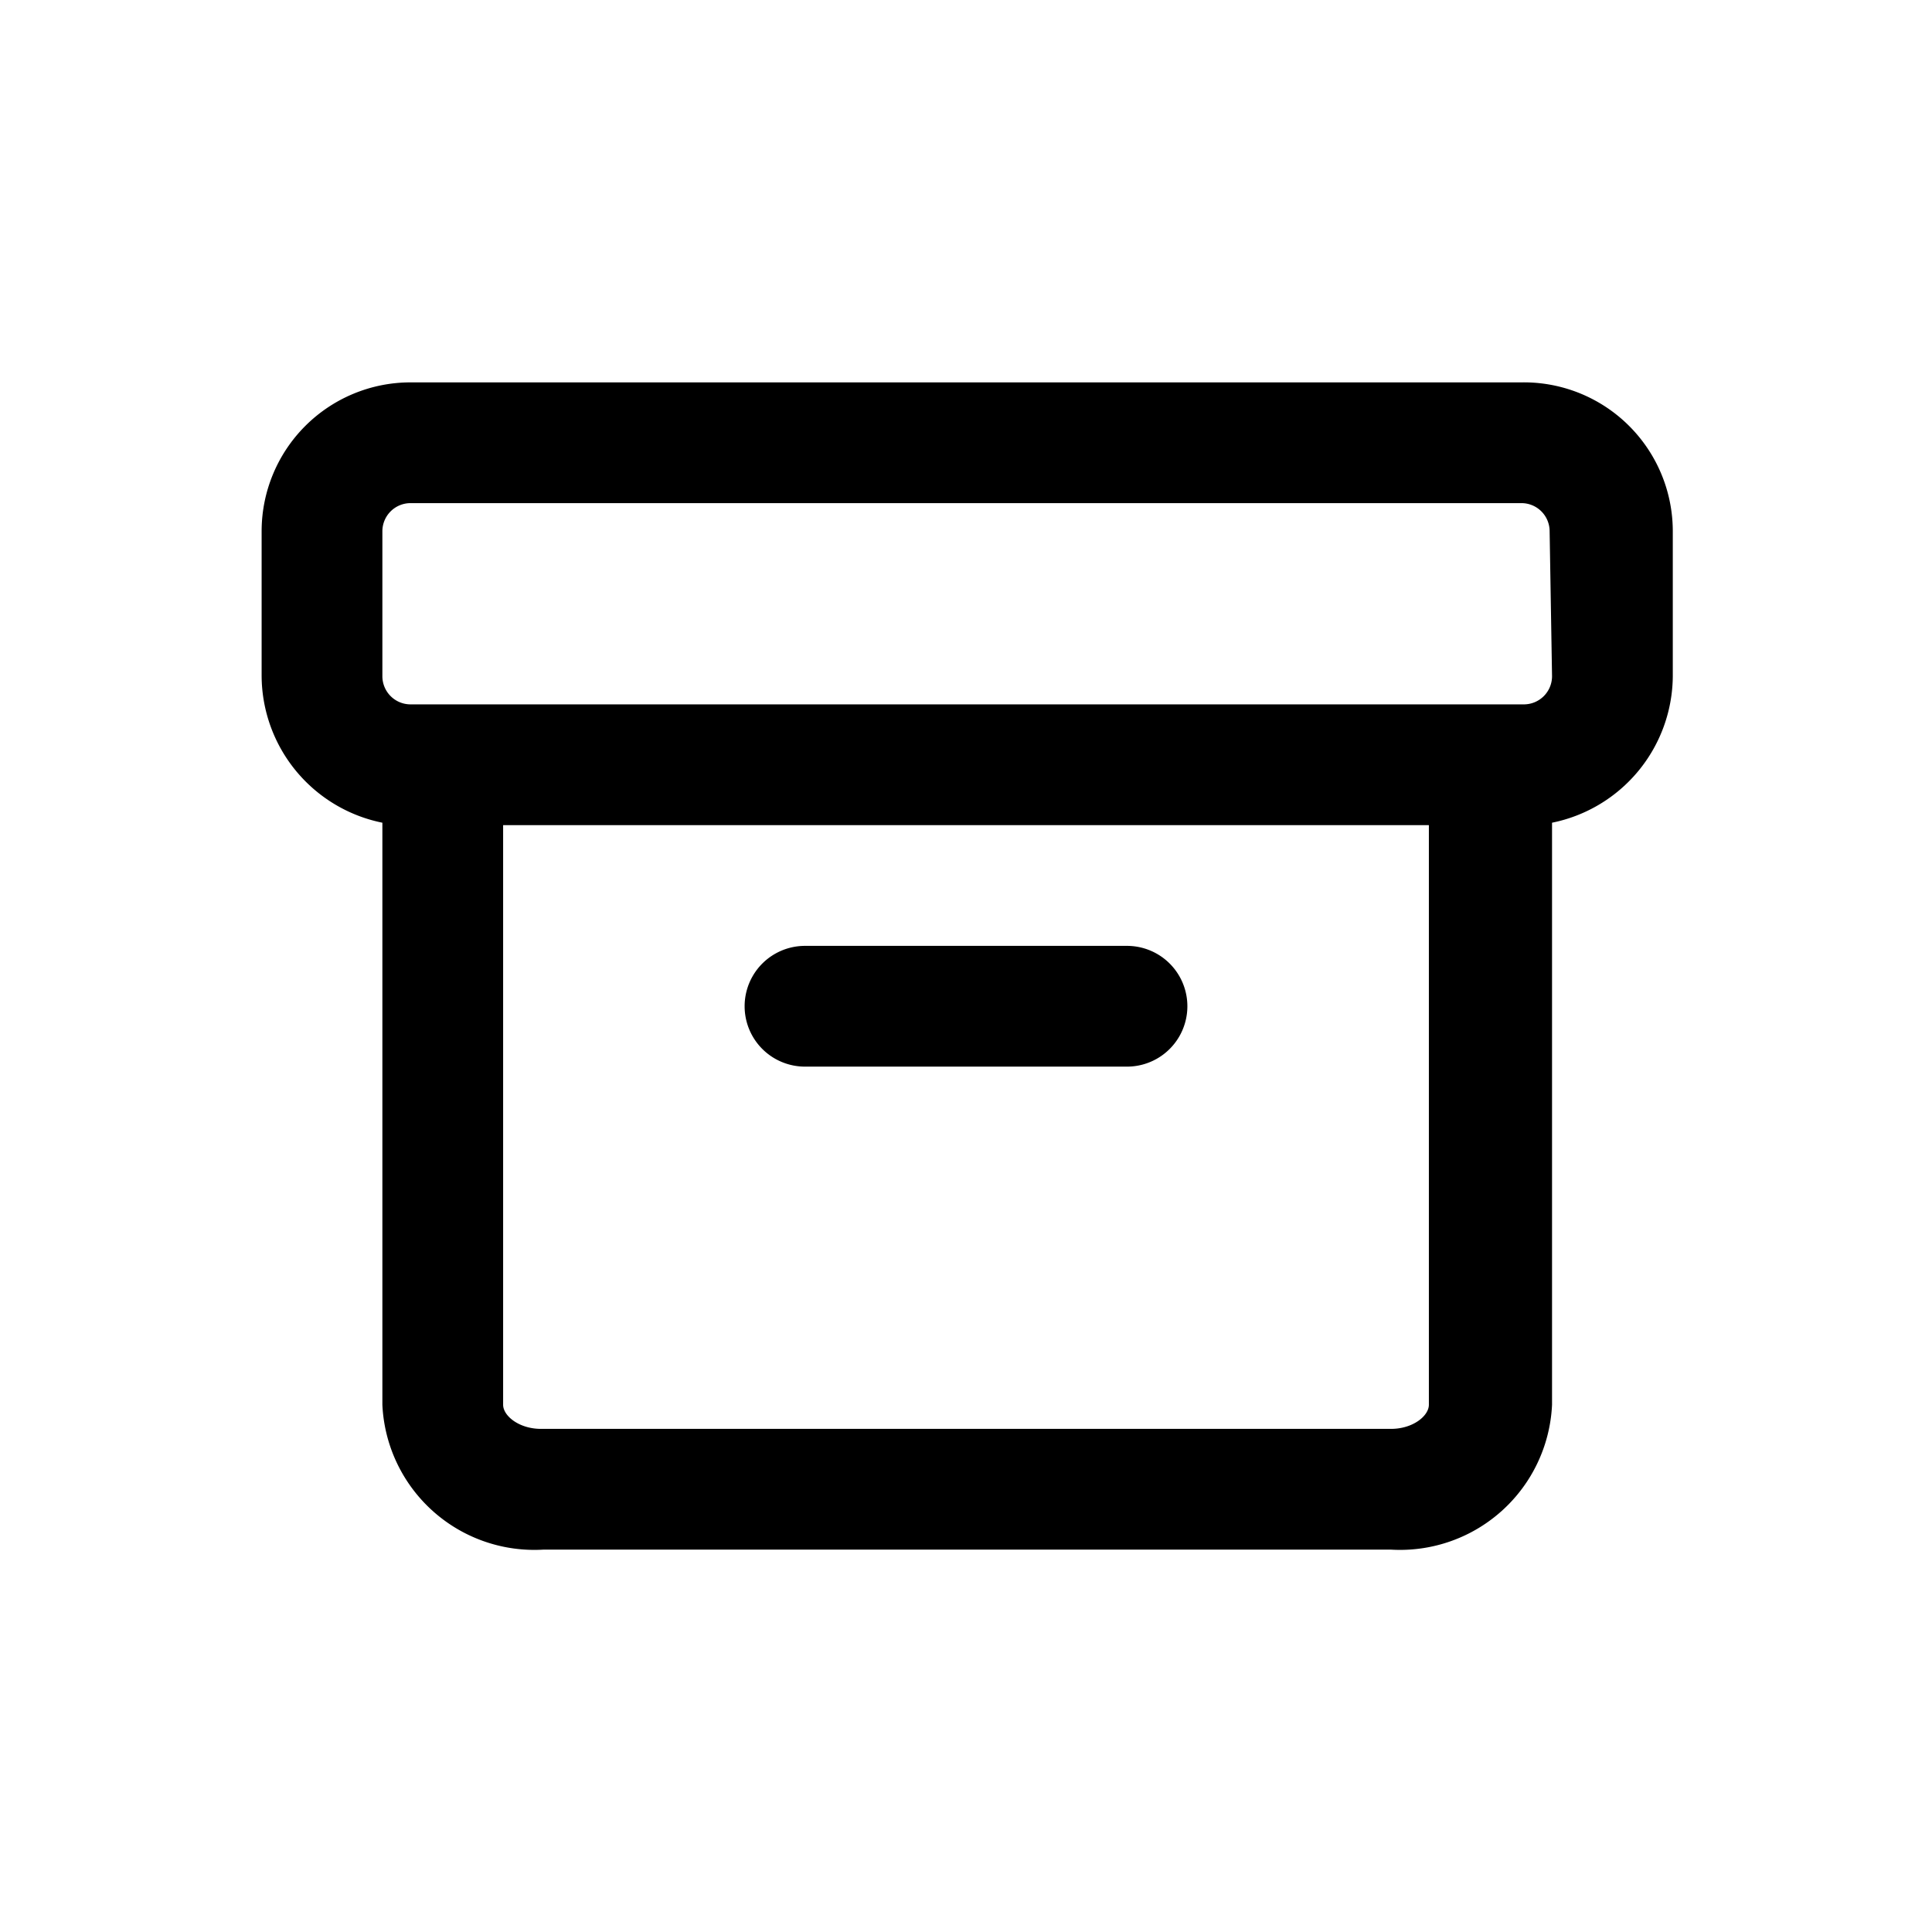 <svg xmlns="http://www.w3.org/2000/svg" viewBox="0 0 24 24">
  <path d="M18.9,4.75H5.1A1.85,1.85,0,0,0,3.25,6.6V8.4a1.87,1.87,0,0,0,1.5,1.82v7.23a1.89,1.89,0,0,0,2,1.8H17.28a1.89,1.89,0,0,0,2-1.8V10.22a1.87,1.87,0,0,0,1.5-1.82V6.6A1.85,1.85,0,0,0,18.9,4.75Zm-1.62,13H6.72c-.27,0-.47-.16-.47-.3v-7.2h11.5v7.2C17.75,17.59,17.55,17.75,17.28,17.75Zm2-9.35a.35.35,0,0,1-.35.35H5.1a.35.35,0,0,1-.35-.35V6.6a.35.35,0,0,1,.35-.35H18.9a.35.35,0,0,1,.35.35Z"/>
  <path d="M14,11.75H10a.75.75,0,0,0,0,1.5h4a.75.75,0,0,0,0-1.5Z"/>
</svg>
